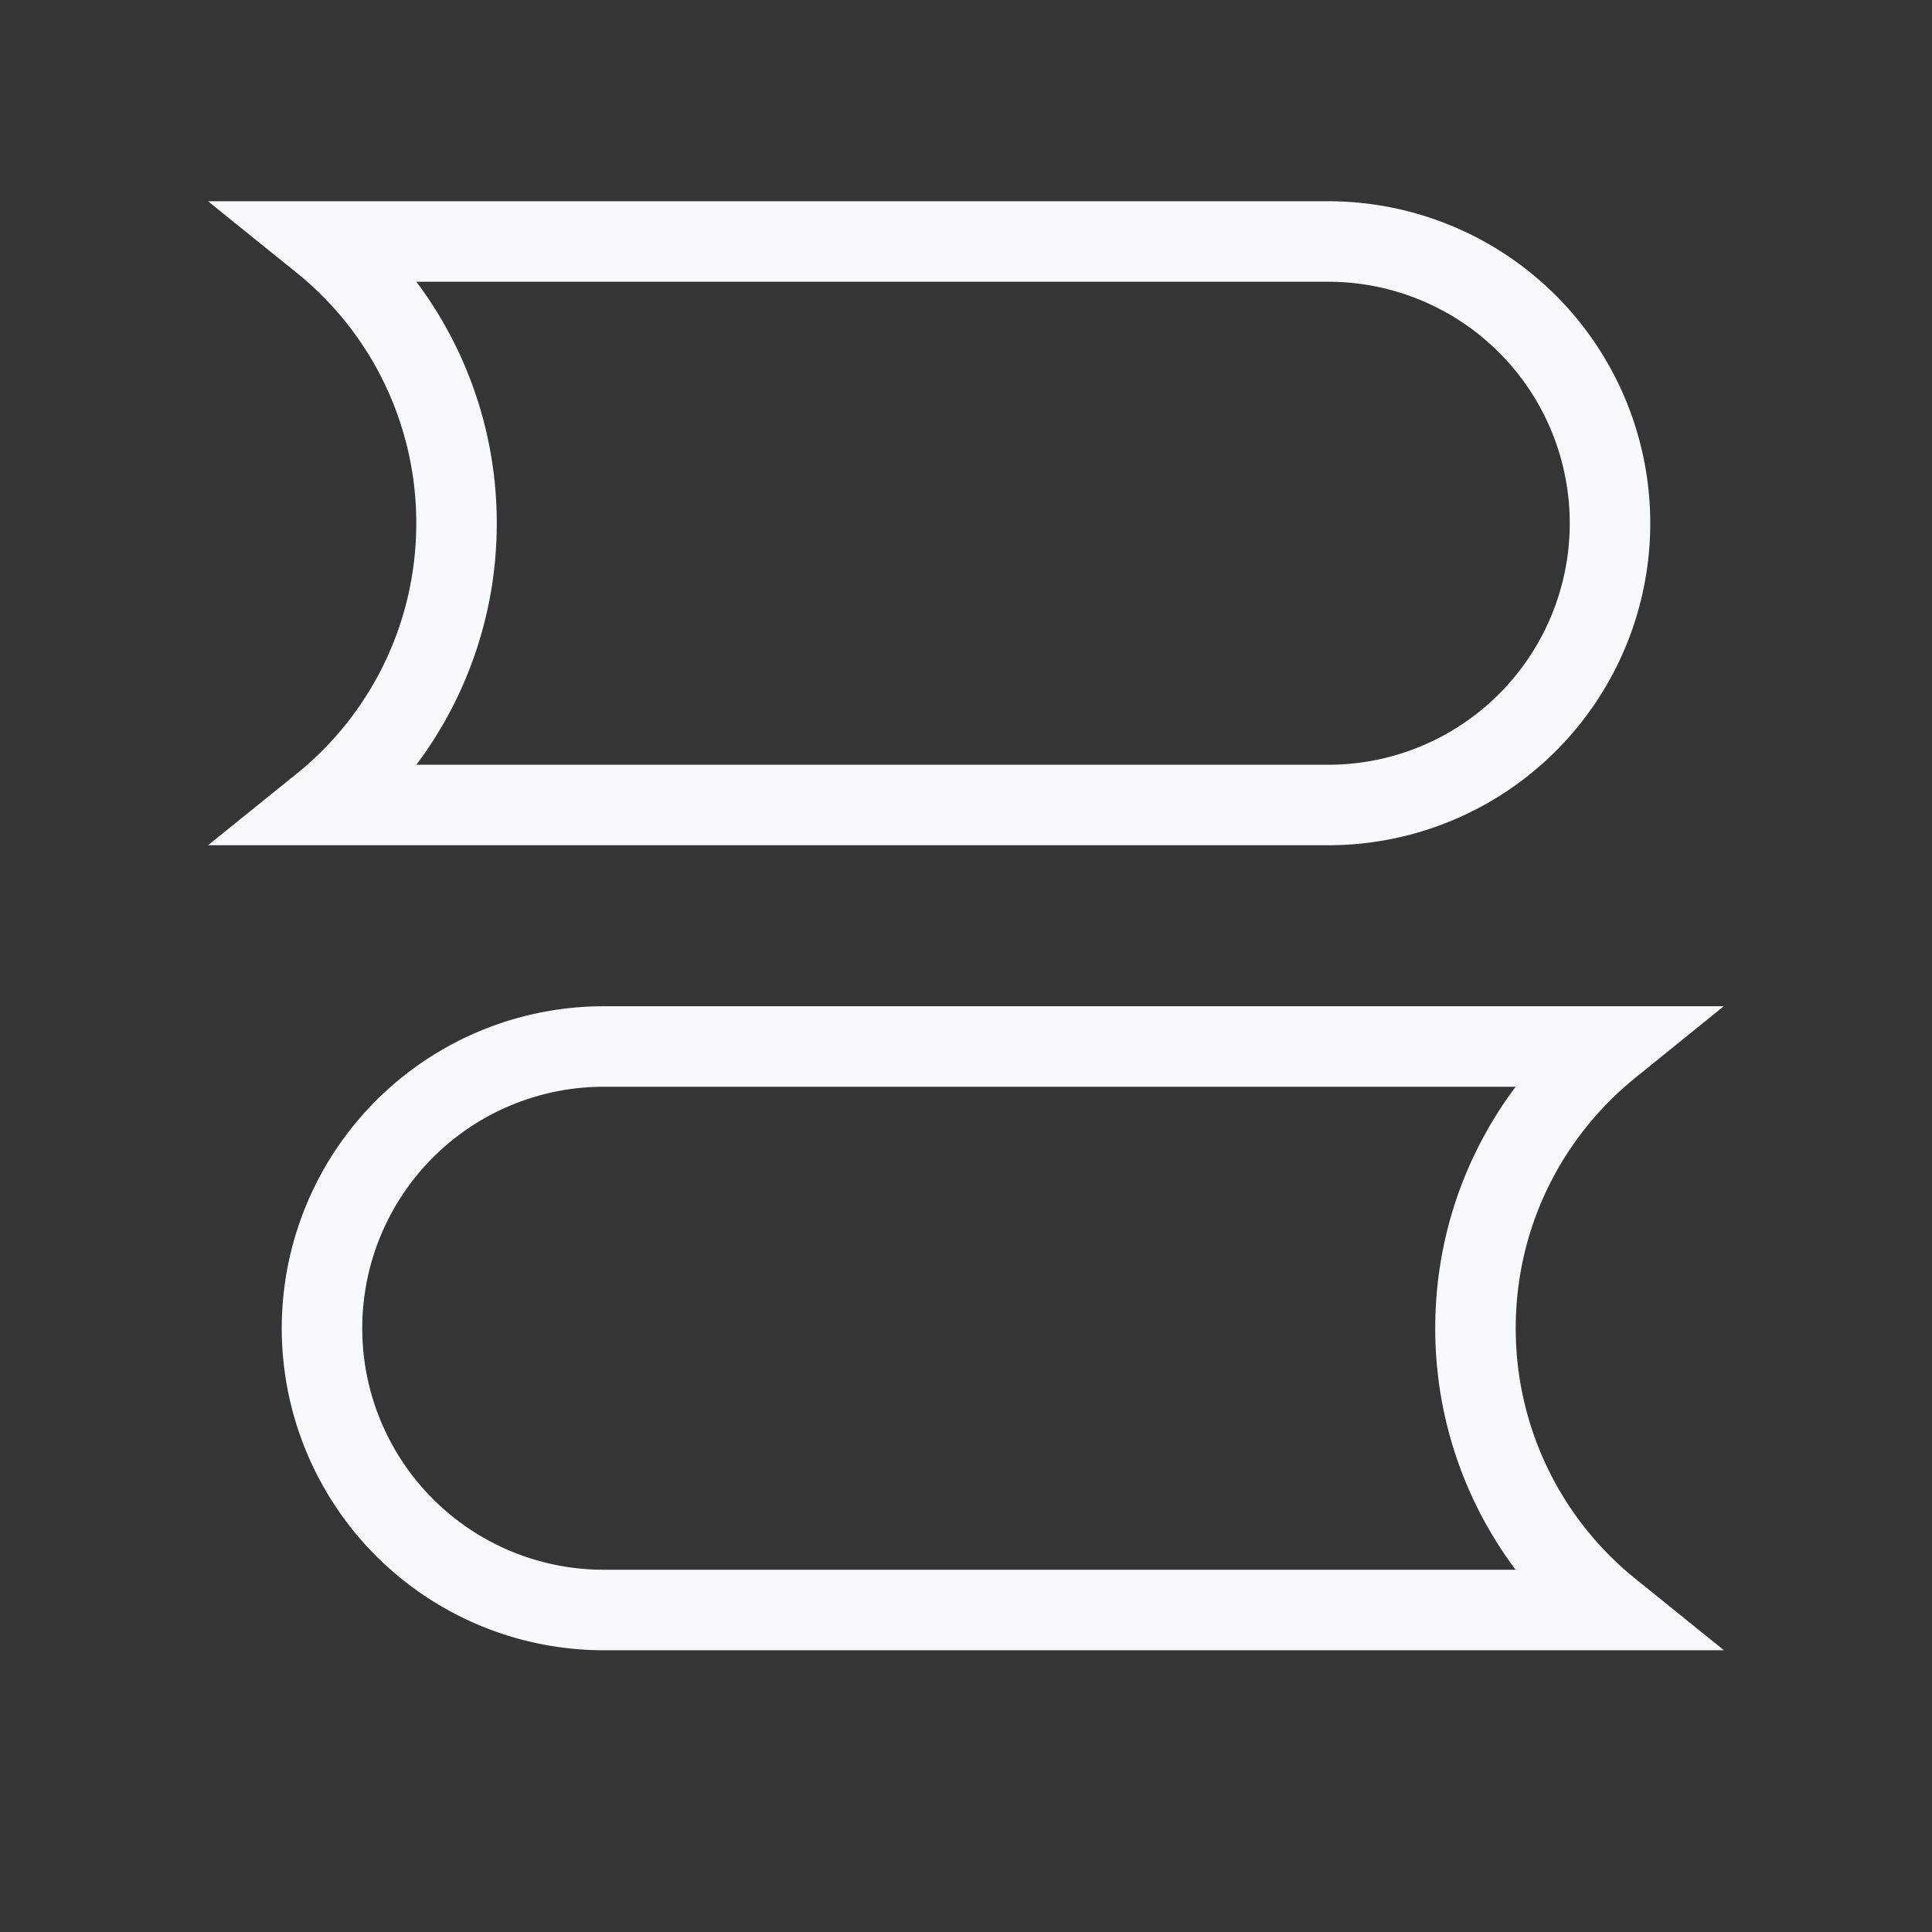 <svg xmlns="http://www.w3.org/2000/svg" width="24" height="24" fill="none"><rect width="100%" height="100%" fill="#333333" stroke="none"/><path fill="#fff" fill-opacity=".01" d="M24 0v24H0V0z"/><path stroke="#F7F9FC" d="M4 10a4.491 4.491 0 0 0 1.671-3.5A4.491 4.491 0 0 0 4 3h12.5a3.5 3.5 0 1 1 0 7zM20 20a4.491 4.491 0 0 1-1.671-3.5c0-1.414.651-2.675 1.671-3.5H7.5a3.5 3.5 0 1 0 0 7z"/></svg>